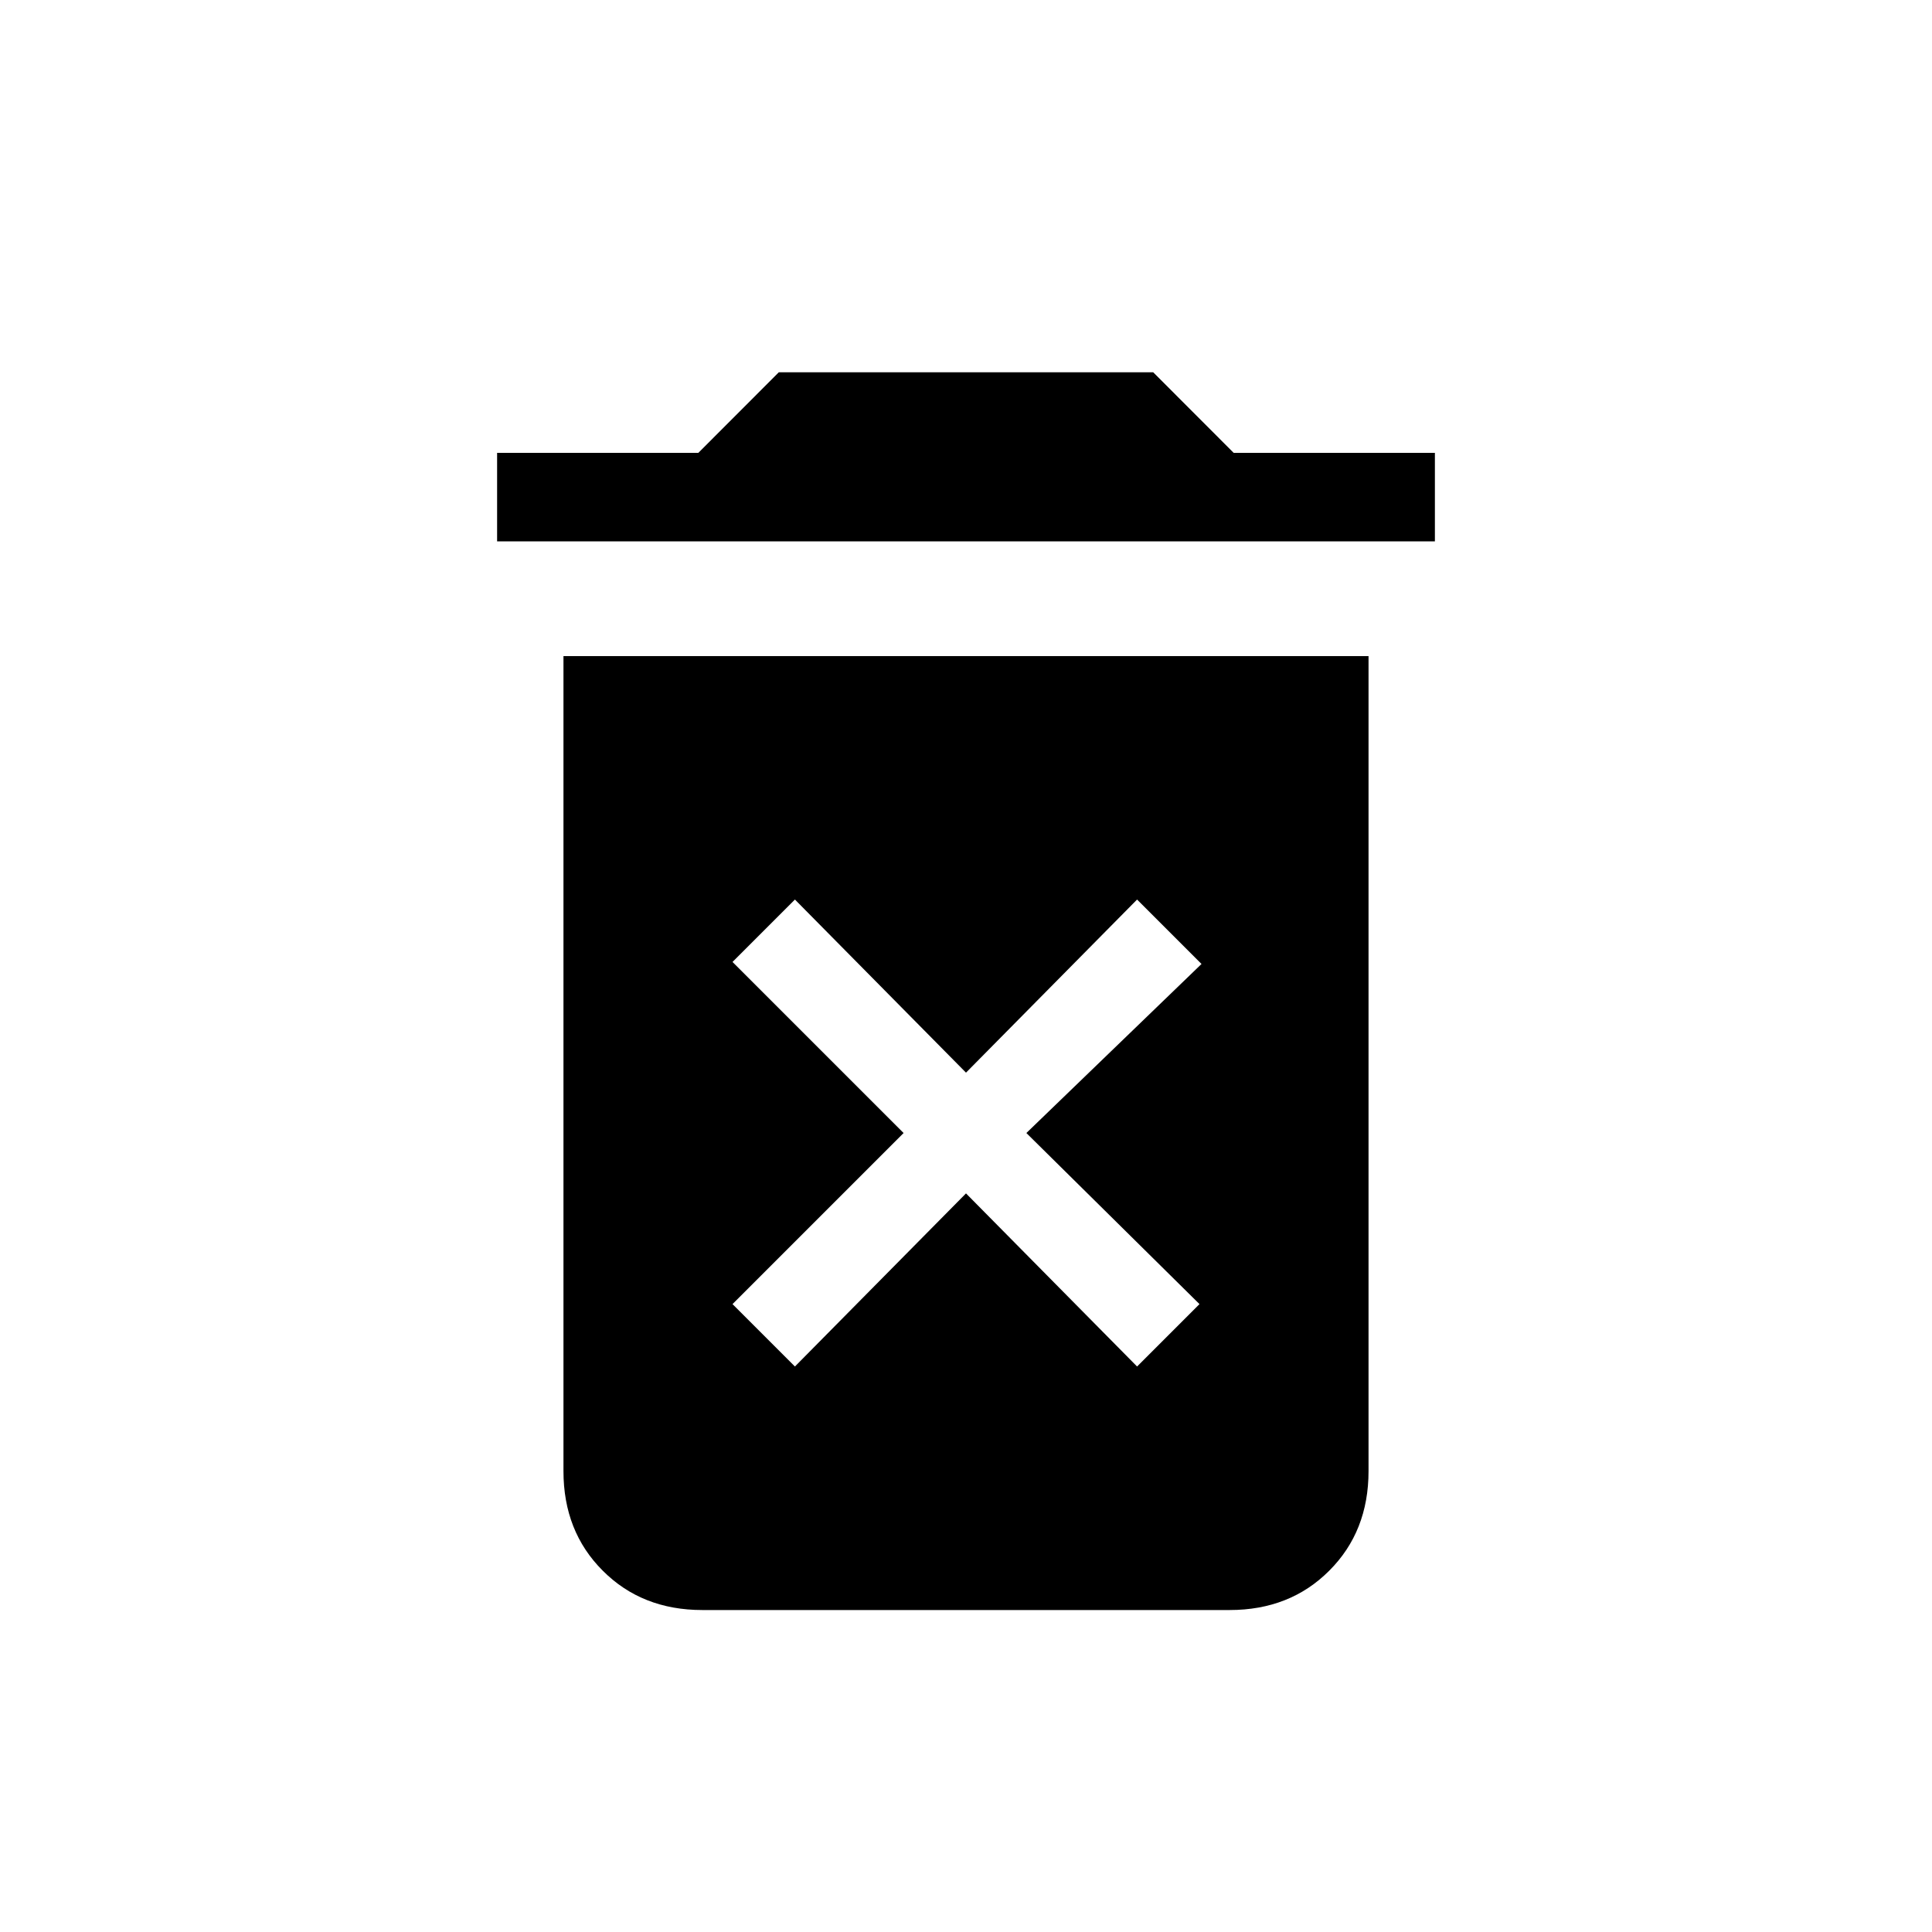 <svg xmlns="http://www.w3.org/2000/svg" height="20" width="20"><path d="M8.229 14.146 10 12.354 11.771 14.146 12.417 13.5 10.625 11.729 12.438 9.979 11.771 9.312 10 11.104 8.229 9.312 7.583 9.958 9.354 11.729 7.583 13.5ZM5.146 5.604V4.688H7.229L8.062 3.854H11.938L12.771 4.688H14.854V5.604ZM7.271 16.667Q6.646 16.667 6.24 16.26Q5.833 15.854 5.833 15.229V6.792H14.167V15.229Q14.167 15.854 13.76 16.26Q13.354 16.667 12.729 16.667Z"/></svg>